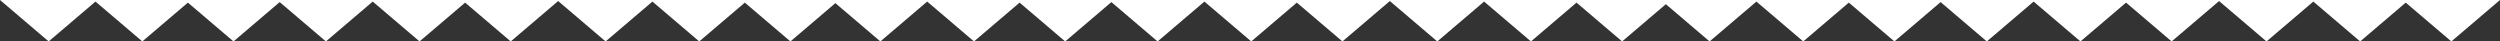 <svg xmlns="http://www.w3.org/2000/svg" width="1931" height="32">
    <rect width="100%" height="100%" fill="#333333" stroke="none"/>
    <path fill="#FFF" fill-rule="evenodd" d="M1893.408 31.996l-35.213-29.975-35.213 29.975-36.165-30.785-36.164 30.785-36.641-31.19-36.64 31.19-35.213-29.975-35.213 29.975-36.165-30.785-36.165 30.785-35.688-30.38-35.689 30.38-35.213-29.975-35.213 29.975-36.164-30.785-36.165 30.785-33.785-28.76-33.786 28.76L1217.7 2.021l-35.213 29.975-36.164-30.785-36.165 30.785-36.64-31.19-36.641 31.19-35.213-29.975-35.213 29.975-36.164-30.785-36.165 30.785-35.688-30.38-35.689 30.38-35.213-29.975-35.213 29.975-36.165-30.785-36.164 30.785-34.737-29.57-34.738 29.57-35.212-29.975-35.213 29.975-36.165-30.785-36.165 30.785L431.12.806l-36.641 31.19-35.212-29.975-35.213 29.975-36.165-30.785-36.164 30.785-35.689-30.38-35.689 30.38-35.213-29.975-35.213 29.975L73.757 1.211 37.592 31.996.009.003H1930.991l-37.583 31.993z"/>
</svg>
